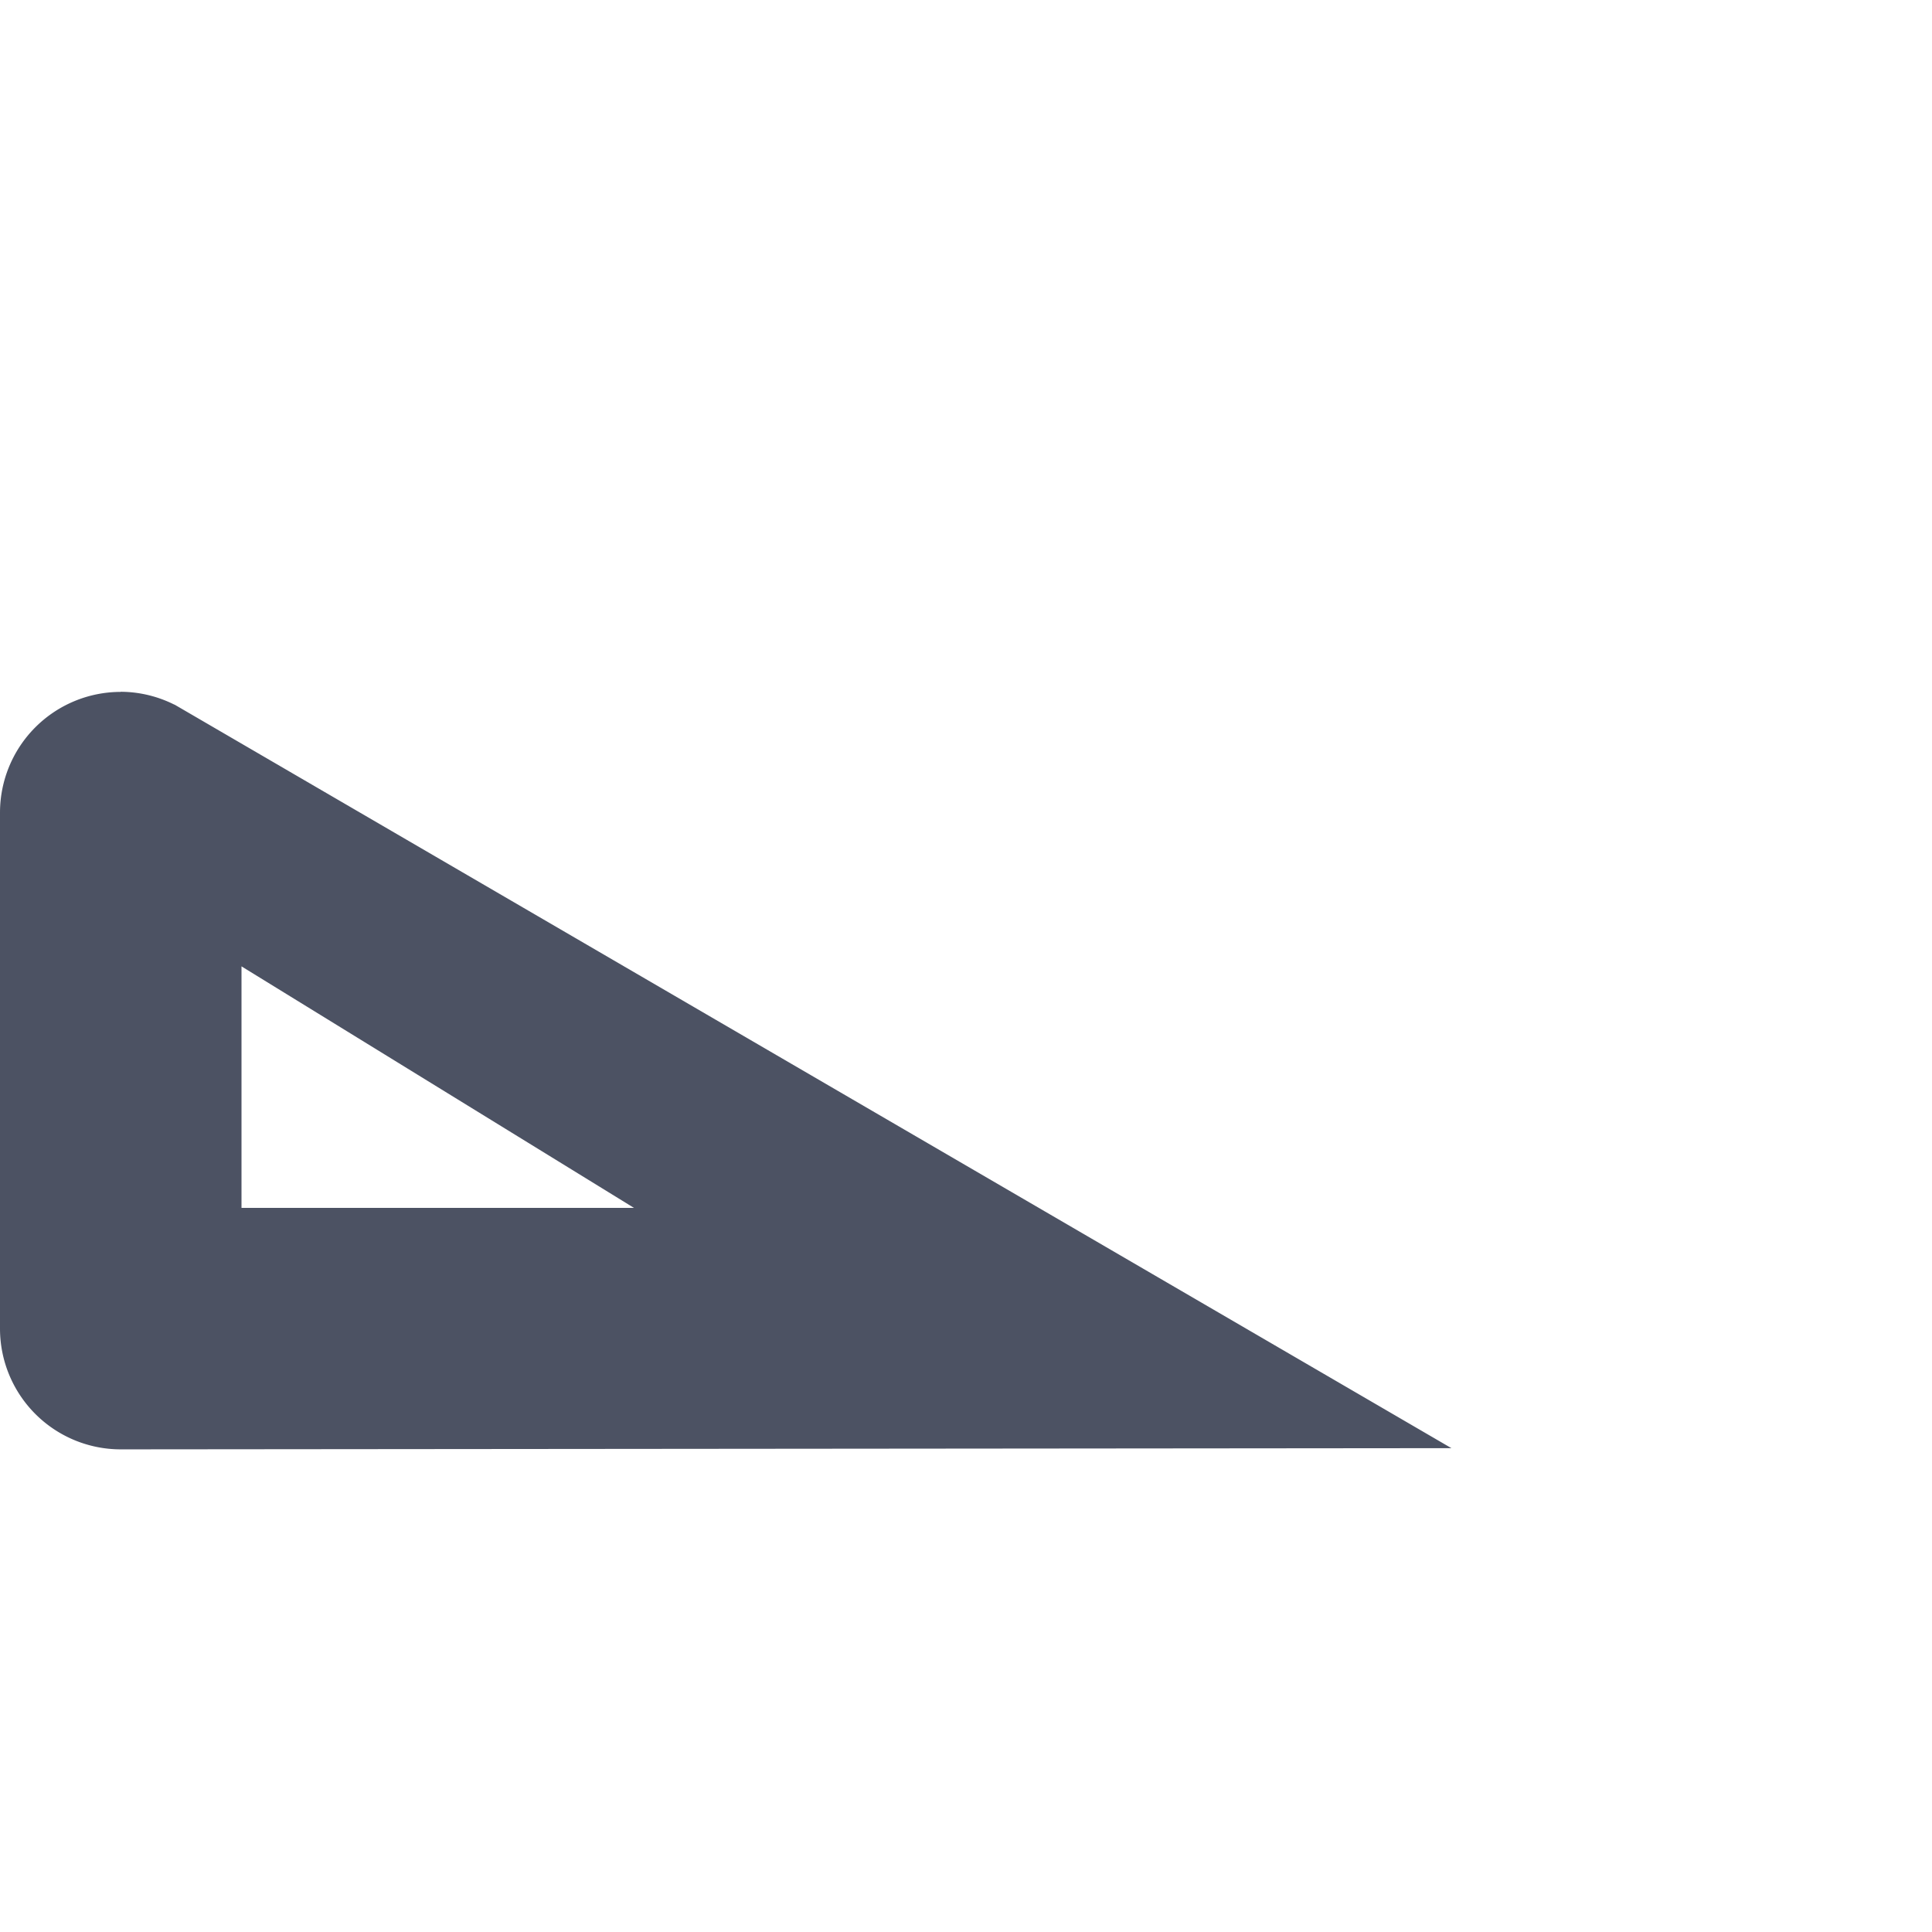 <svg height='16' style='enable-background:new' width='16' xmlns='http://www.w3.org/2000/svg'>
    <defs>
        <filter height='1' id='a' style='color-interpolation-filters:sRGB' width='1' x='0' y='0'>
            <feBlend in2='BackgroundImage' mode='darken'/>
        </filter>
    </defs>
    <g style='display:inline'>
        <g style='display:inline;enable-background:new'>
            <path d='M485-18.003h16v16h-16z' style='fill:none;stroke:none' transform='translate(-485 18.003)'/>
            <path d='M266 273.727a1 1 0 0 0-1 1V279a1 1 0 0 0 1 1l11.02-.01-10.575-6.158h-.002a1 1 0 0 0-.443-.106zm1 2.273 3.25 2H267Z' style='fill:#4c5263;fill-opacity:1;stroke:none' transform='translate(-265 -267.997)'/>
            <path d='M488-17s-1 0-1 1v2.75l2 1.156V-15h8v10h-10v1c0 1 1 1 1 1h10s1 0 1-1v-12c0-1-1-1-1-1z' style='color:#bebebe;display:inline;overflow:visible;visibility:visible;opacity:.001;fill:#4c5263;fill-opacity:1;fill-rule:nonzero;stroke:none;stroke-width:1;marker:none;enable-background:accumulate' transform='translate(-485 18.003)'/>
        </g>
    </g>
</svg>
